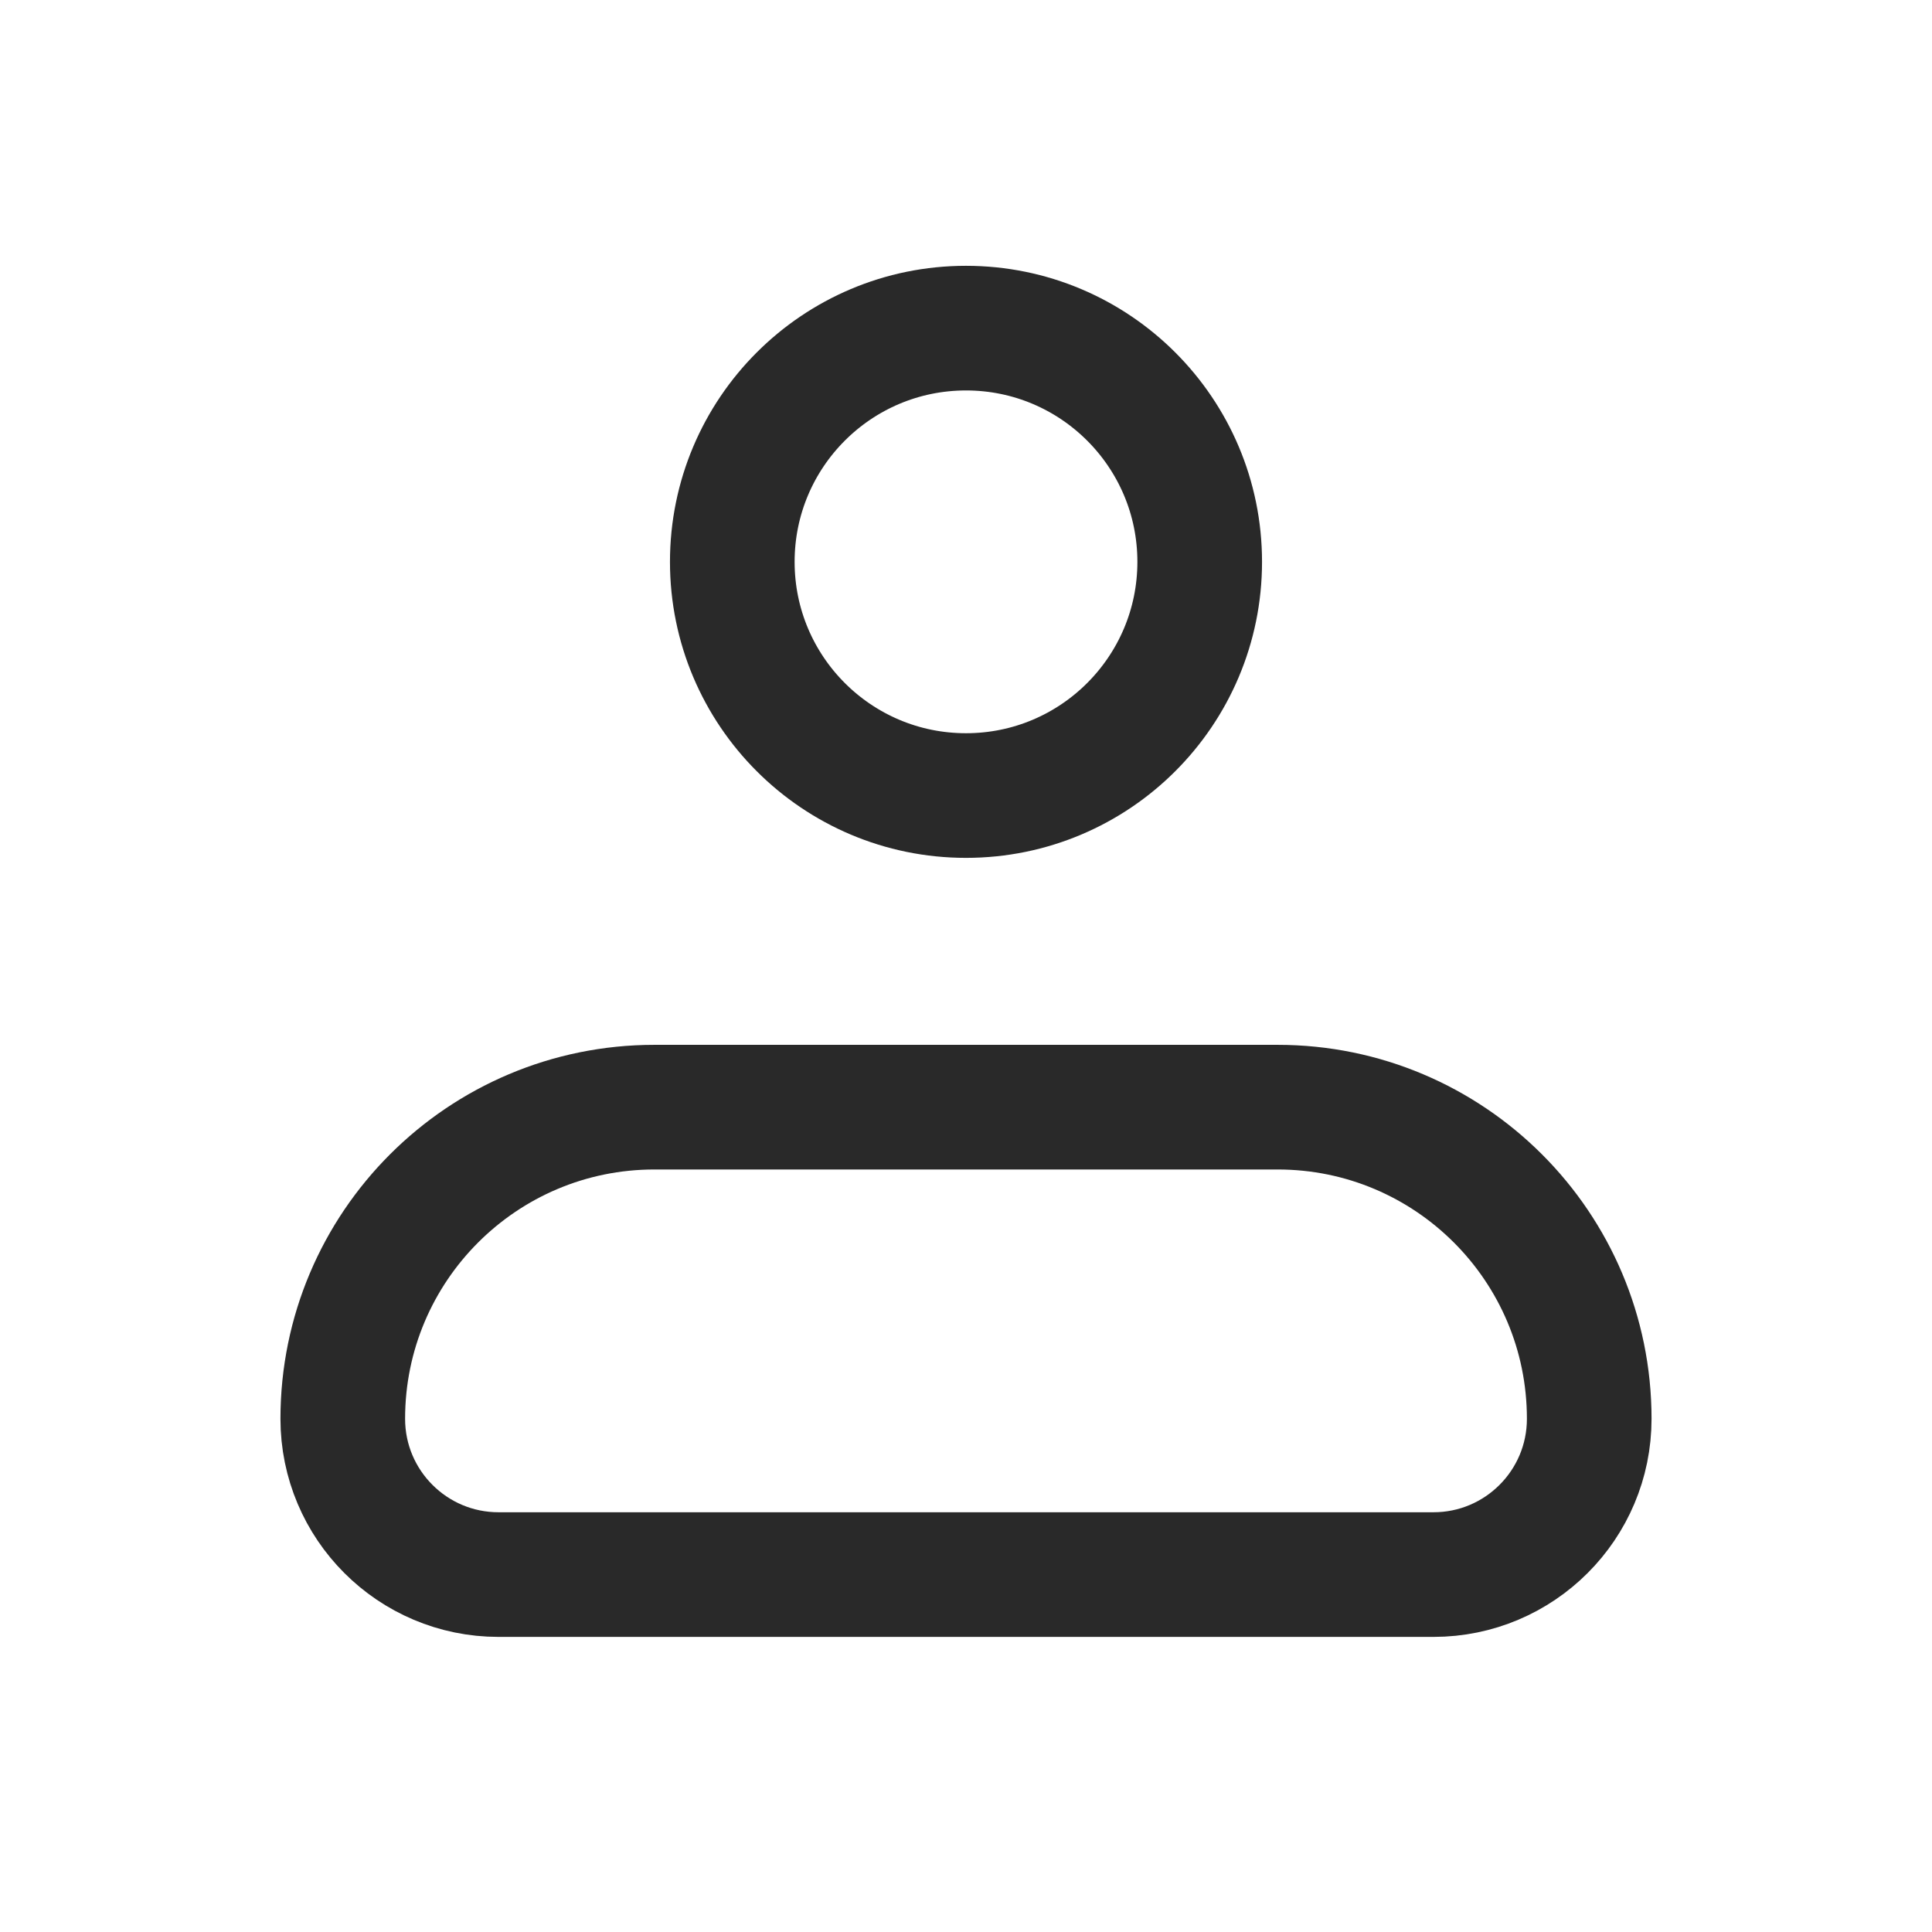 <svg width="31" height="31" viewBox="0 0 31 31" fill="none" xmlns="http://www.w3.org/2000/svg">
<path d="M5.5 22.765C5.5 20.004 7.739 17.765 10.5 17.765H20.5C23.261 17.765 25.5 20.004 25.5 22.765V22.765C25.5 24.146 24.381 25.265 23 25.265H8C6.619 25.265 5.5 24.146 5.5 22.765V22.765Z" stroke="#292929" stroke-width="2" stroke-linejoin="round"/>
<circle cx="15.5" cy="9.015" r="3.75" stroke="#292929" stroke-width="2"/>
</svg>
